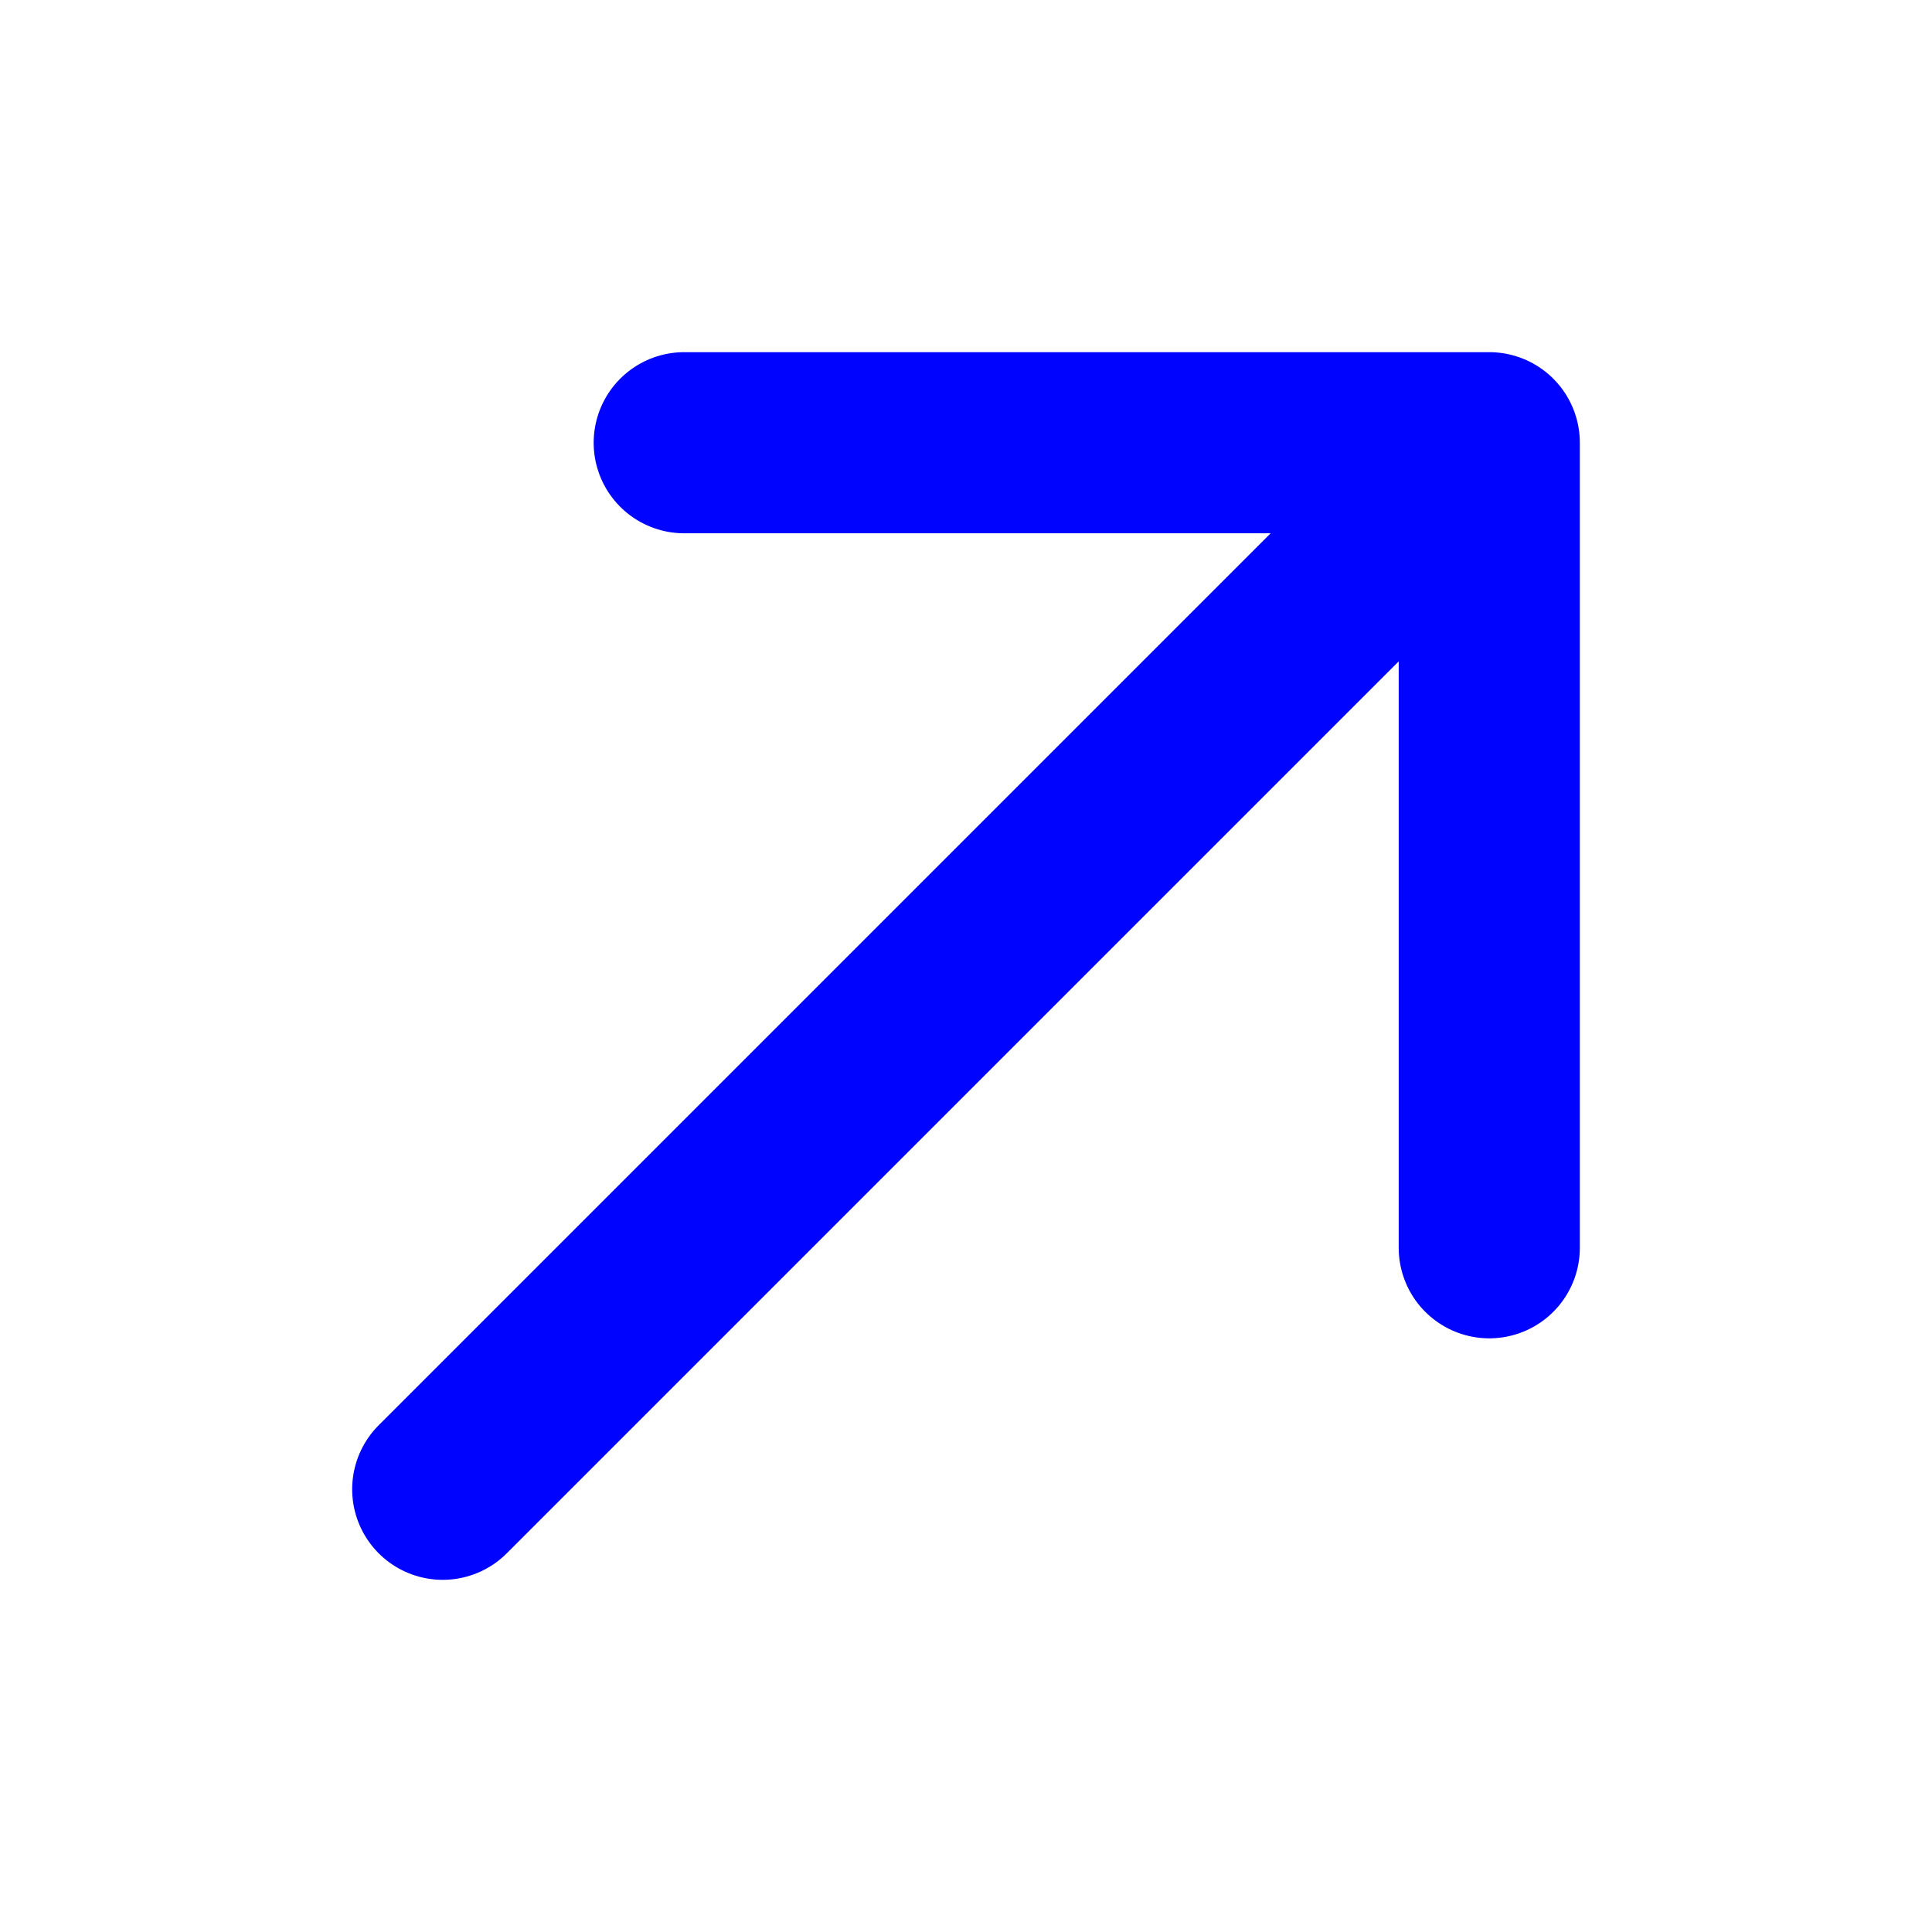 <svg width="32" height="32" viewBox="0 0 32 32" fill="none" xmlns="http://www.w3.org/2000/svg">
<path d="M24.667 7.333L7.333 24.667M24.667 7.333H11.333M24.667 7.333V20.667" stroke="#0004FF" stroke-width="3" stroke-linecap="round" stroke-linejoin="round"/>
</svg>
